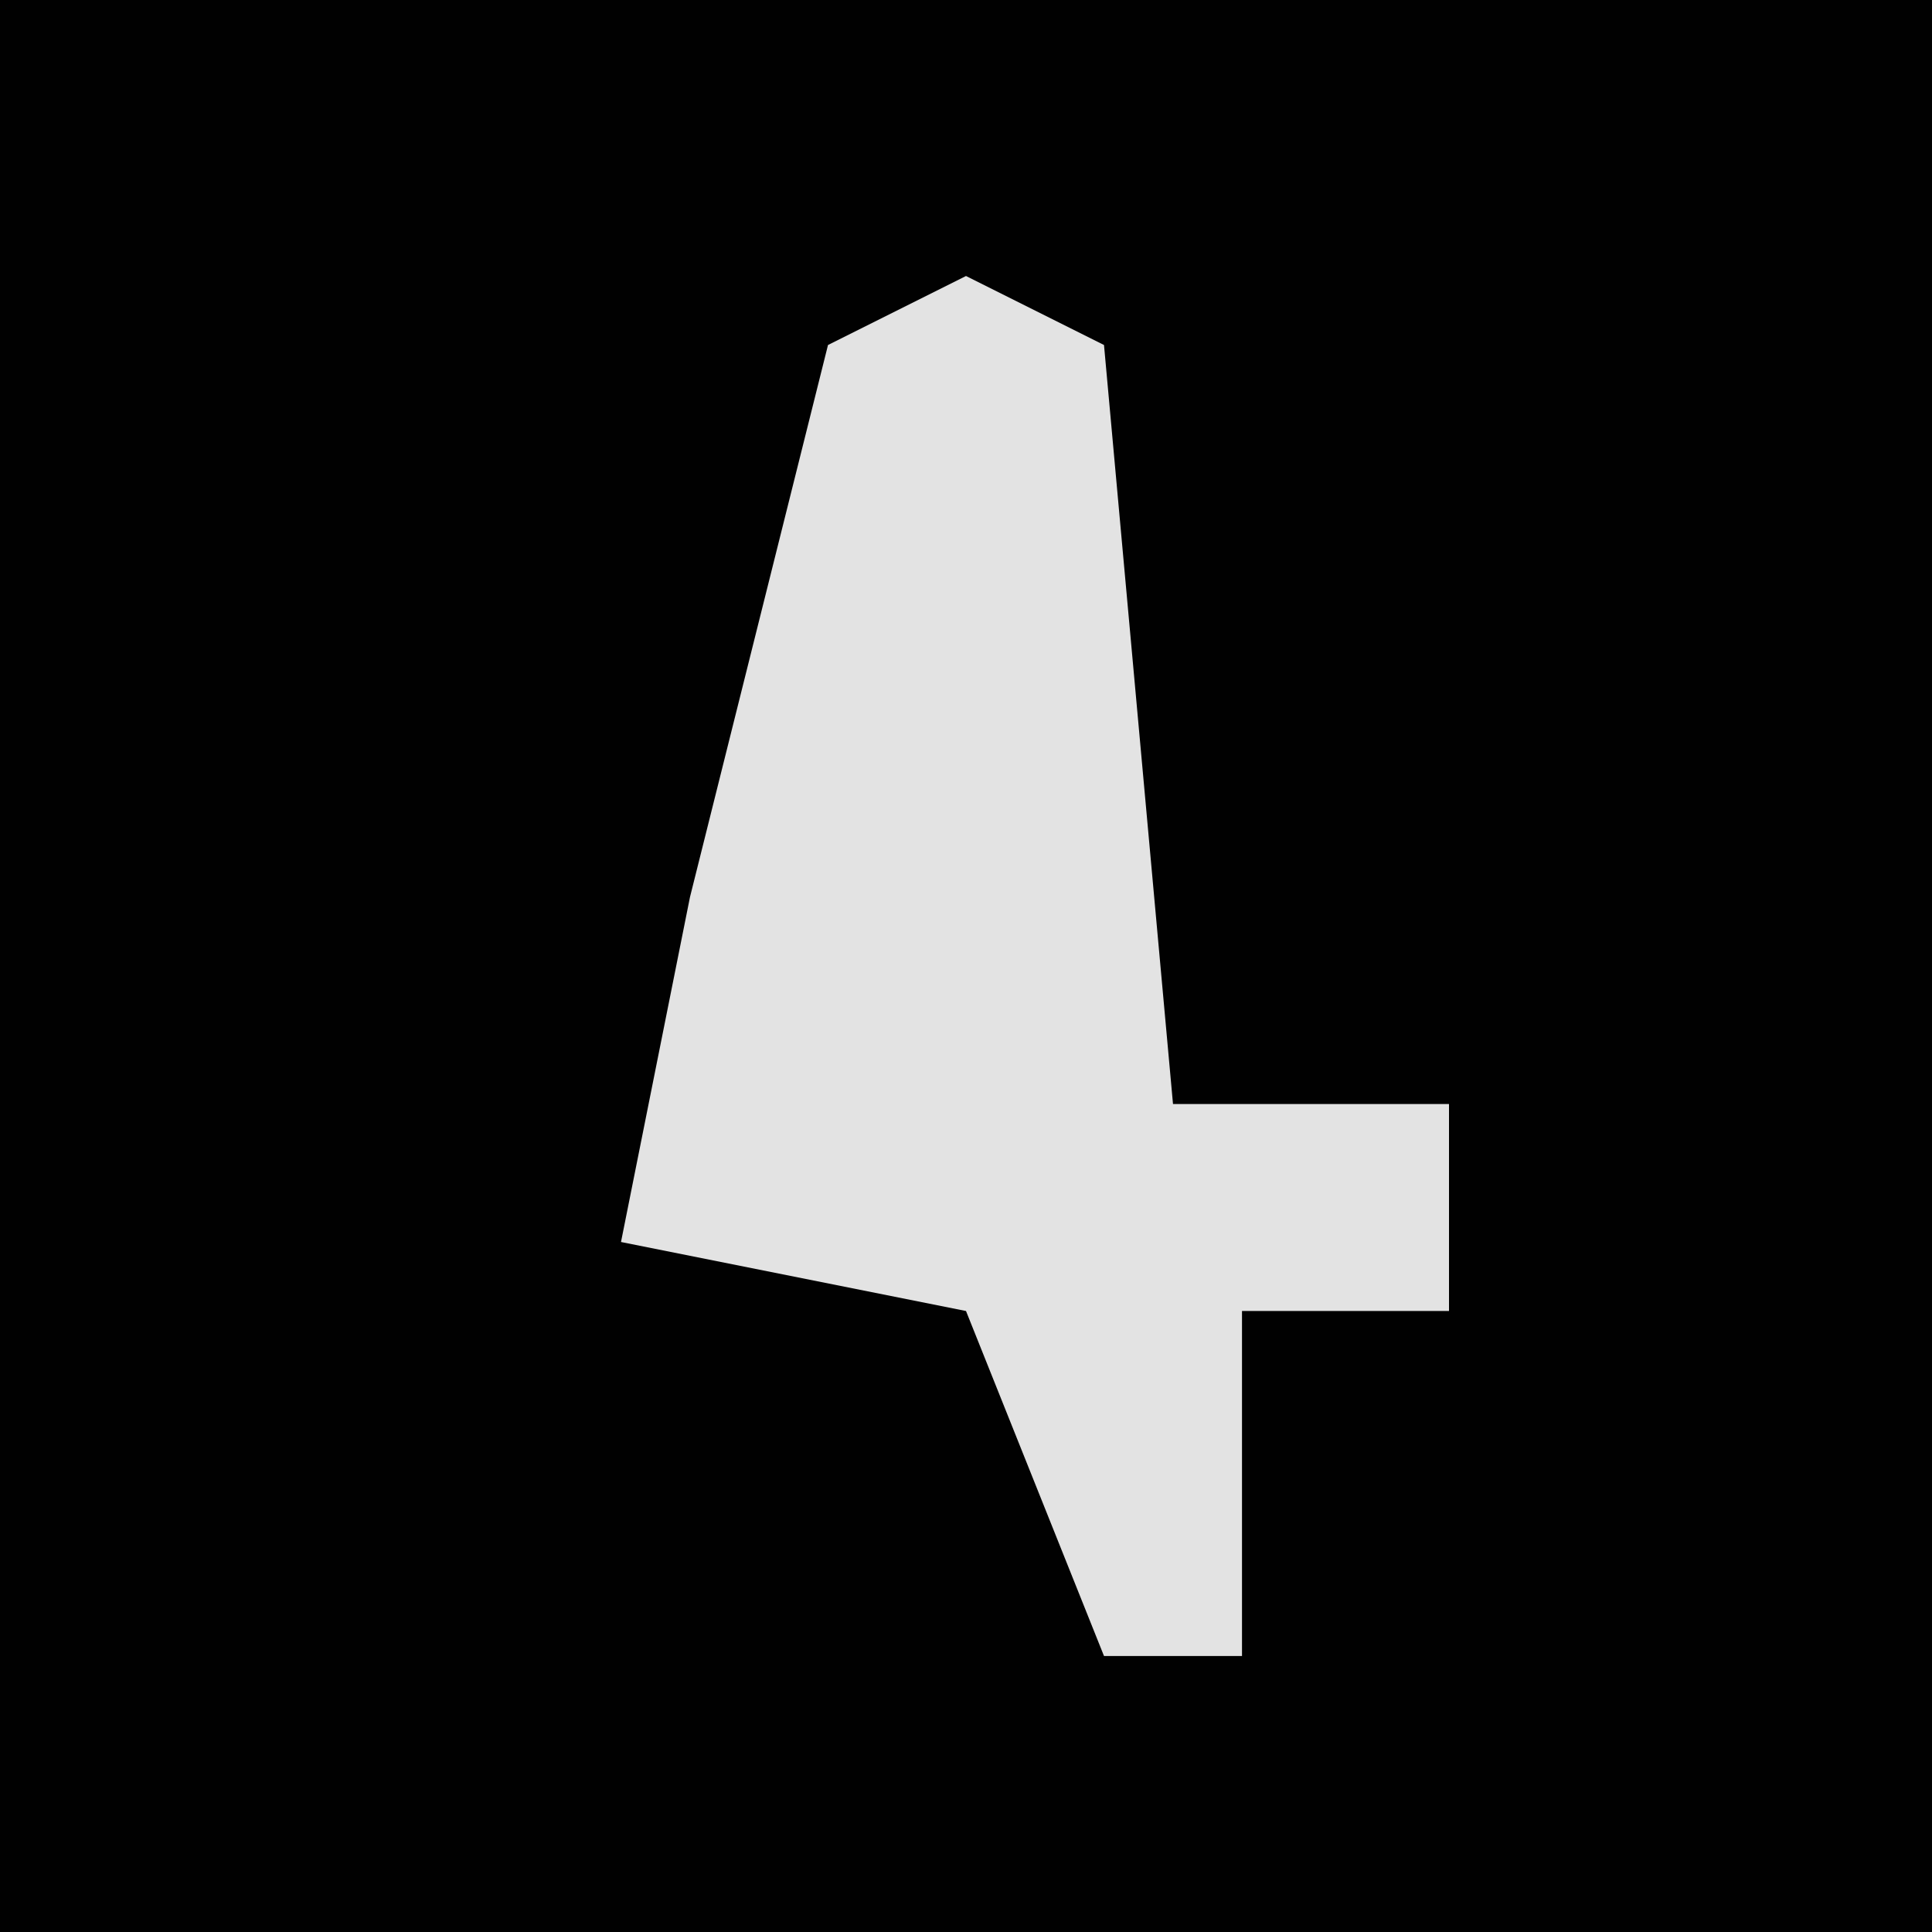 <?xml version="1.0" encoding="UTF-8"?>
<svg version="1.1" xmlns="http://www.w3.org/2000/svg" width="28" height="28">
<path d="M0,0 L28,0 L28,28 L0,28 Z " fill="#010101" transform="translate(0,0)"/>
<path d="M0,0 L2,1 L3,12 L7,12 L7,15 L4,15 L4,20 L2,20 L0,15 L-5,14 L-4,9 L-2,1 Z " fill="#E3E3E3" transform="translate(14,4)"/>
</svg>
